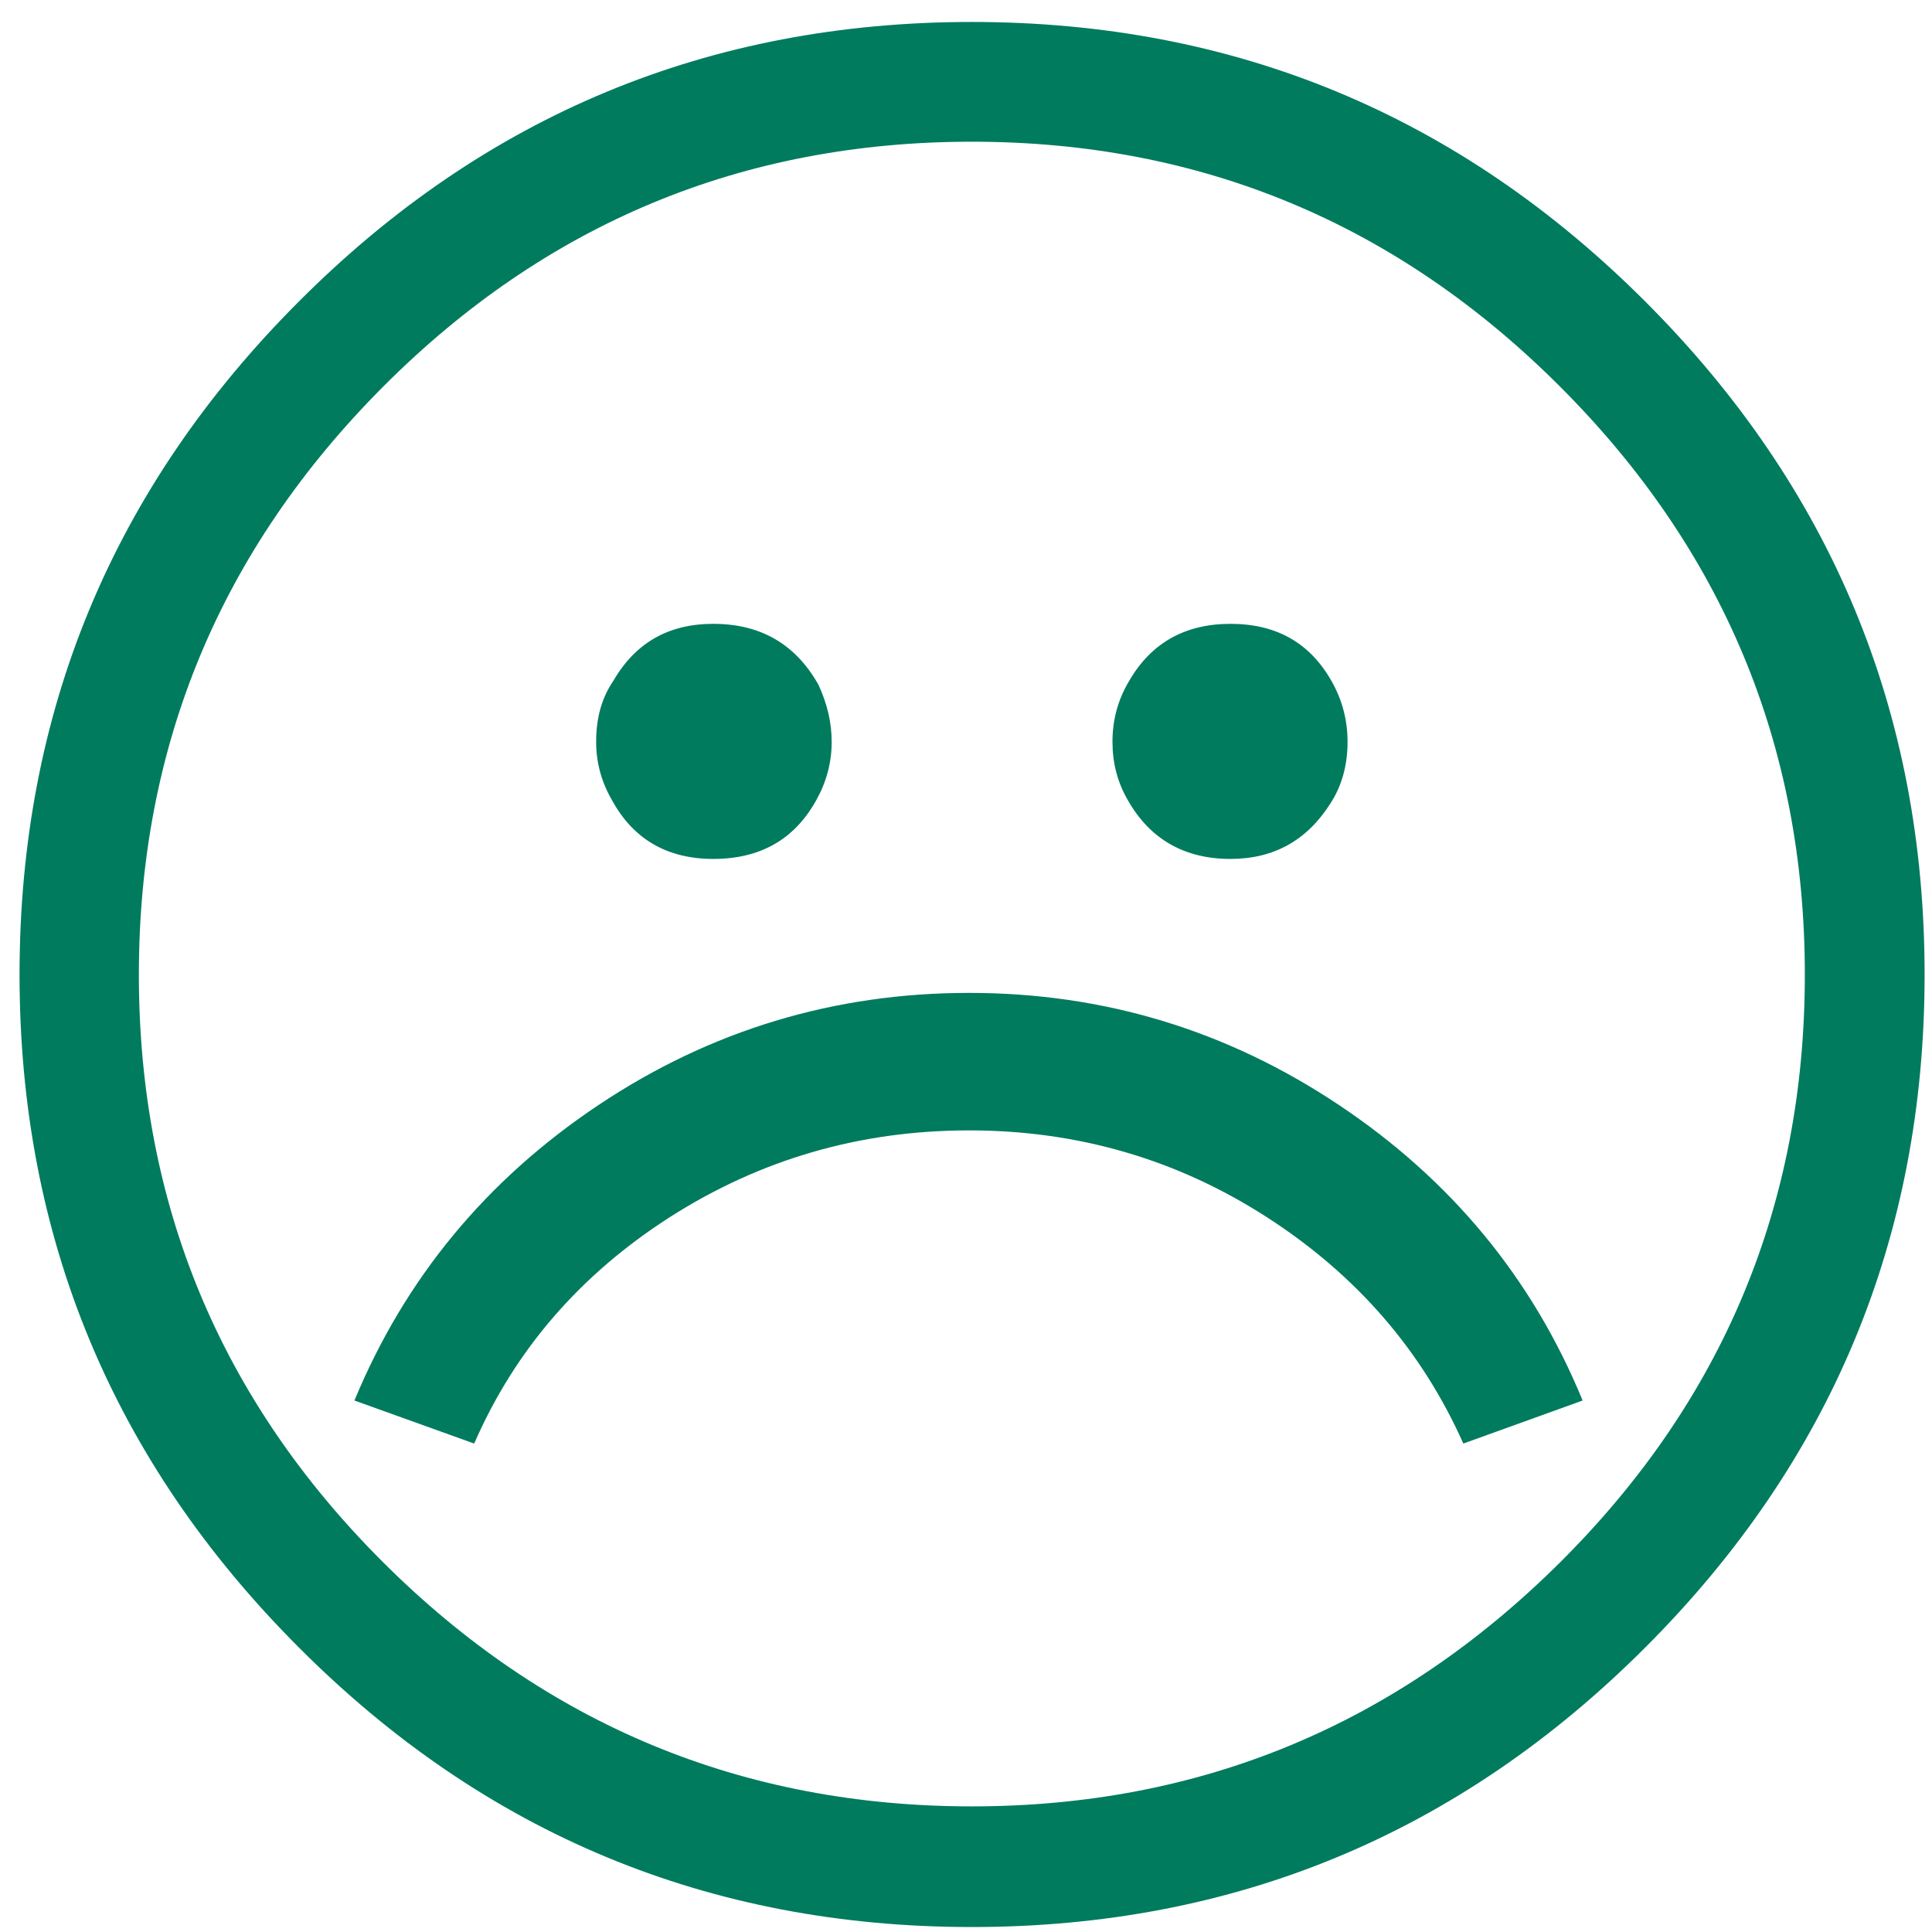 <?xml version="1.0" encoding="UTF-8" standalone="no"?>
<svg
   xmlns:dc="http://purl.org/dc/elements/1.1/"
   xmlns:cc="http://creativecommons.org/ns#"
   xmlns:rdf="http://www.w3.org/1999/02/22-rdf-syntax-ns#"
   xmlns:svg="http://www.w3.org/2000/svg"
   xmlns="http://www.w3.org/2000/svg"
   viewBox="0 0 97.333 97.333"
   height="97.333"
   width="97.333"
   xml:space="preserve"
   id="svg2"
   version="1.1"><defs
     id="defs6" /><g
     transform="matrix(1.333,0,0,-1.333,0,97.333)"
     id="g10"><g
       transform="scale(0.1)"
       id="g12"><path
         id="path14"
         style="fill:#007b5e;fill-opacity:1;fill-rule:evenodd;stroke:none"
         d="m 367.297,721.879 c 99.246,0 184.066,-35.199 254.476,-105.609 70.415,-70.403 105.614,-155.235 105.614,-254.465 0,-99.082 -35.199,-183.903 -105.614,-254.313 C 551.363,37.082 466.543,1.879 367.297,1.879 268.066,1.879 183.23,37.082 112.996,107.492 42.586,177.902 7.387,262.723 7.387,361.805 c 0,99.23 35.199,184.062 105.609,254.465 70.234,70.41 155.07,105.609 254.301,105.609 z m 0,-45.258 c -86.66,0 -160.926,-30.844 -222.449,-92.535 C 83.32,522.395 52.484,448.301 52.484,361.805 c 0,-86.676 30.836,-160.77 92.364,-222.129 61.523,-61.348 135.789,-92.199 222.449,-92.199 86.508,0 160.605,30.852 222.293,92.199 61.695,61.359 92.531,135.453 92.531,222.129 0,86.496 -30.836,160.59 -92.531,222.281 -61.688,61.691 -135.785,92.535 -222.293,92.535 z m 97.734,-182.215 c 17.442,0 30.176,-7.211 38.395,-21.965 3.851,-6.878 5.871,-14.425 5.871,-22.632 0,-8.887 -2.184,-16.594 -6.379,-23.129 -8.887,-14.09 -21.457,-21.125 -37.887,-21.125 -17.261,0 -30.34,7.379 -38.726,22.125 -4.016,6.875 -5.856,14.254 -5.856,22.129 0,8.207 2.008,15.929 6.367,23.129 8.375,14.425 21.286,21.468 38.215,21.468 z m -195.457,0 c 17.758,0 31.004,-7.543 39.727,-22.976 3.347,-7.2 5.023,-14.41 5.023,-21.621 0,-7.875 -2.008,-15.254 -5.867,-22.129 -8.211,-14.746 -21.125,-22.125 -38.883,-22.125 -17.273,0 -30.176,7.379 -38.23,22.125 -4.016,6.875 -6.035,14.254 -6.035,22.129 0,9.218 2.187,16.765 6.546,23.129 8.375,14.425 20.942,21.468 37.719,21.468 z M 598.137,200.867 553.051,184.605 c -15.766,35.375 -40.571,63.879 -74.438,85.665 -33.859,21.789 -71.41,32.691 -112.316,32.691 -41.242,0 -78.797,-10.902 -112.988,-32.691 -34.036,-21.786 -58.676,-50.29 -74.09,-85.665 l -45.266,16.262 c 19.102,46.106 49.789,83.313 92.199,111.649 42.414,28.332 89.18,42.41 140.145,42.41 50.789,0 97.394,-14.078 139.805,-42.41 42.421,-28.336 73.093,-65.543 92.035,-111.649" /></g></g></svg>